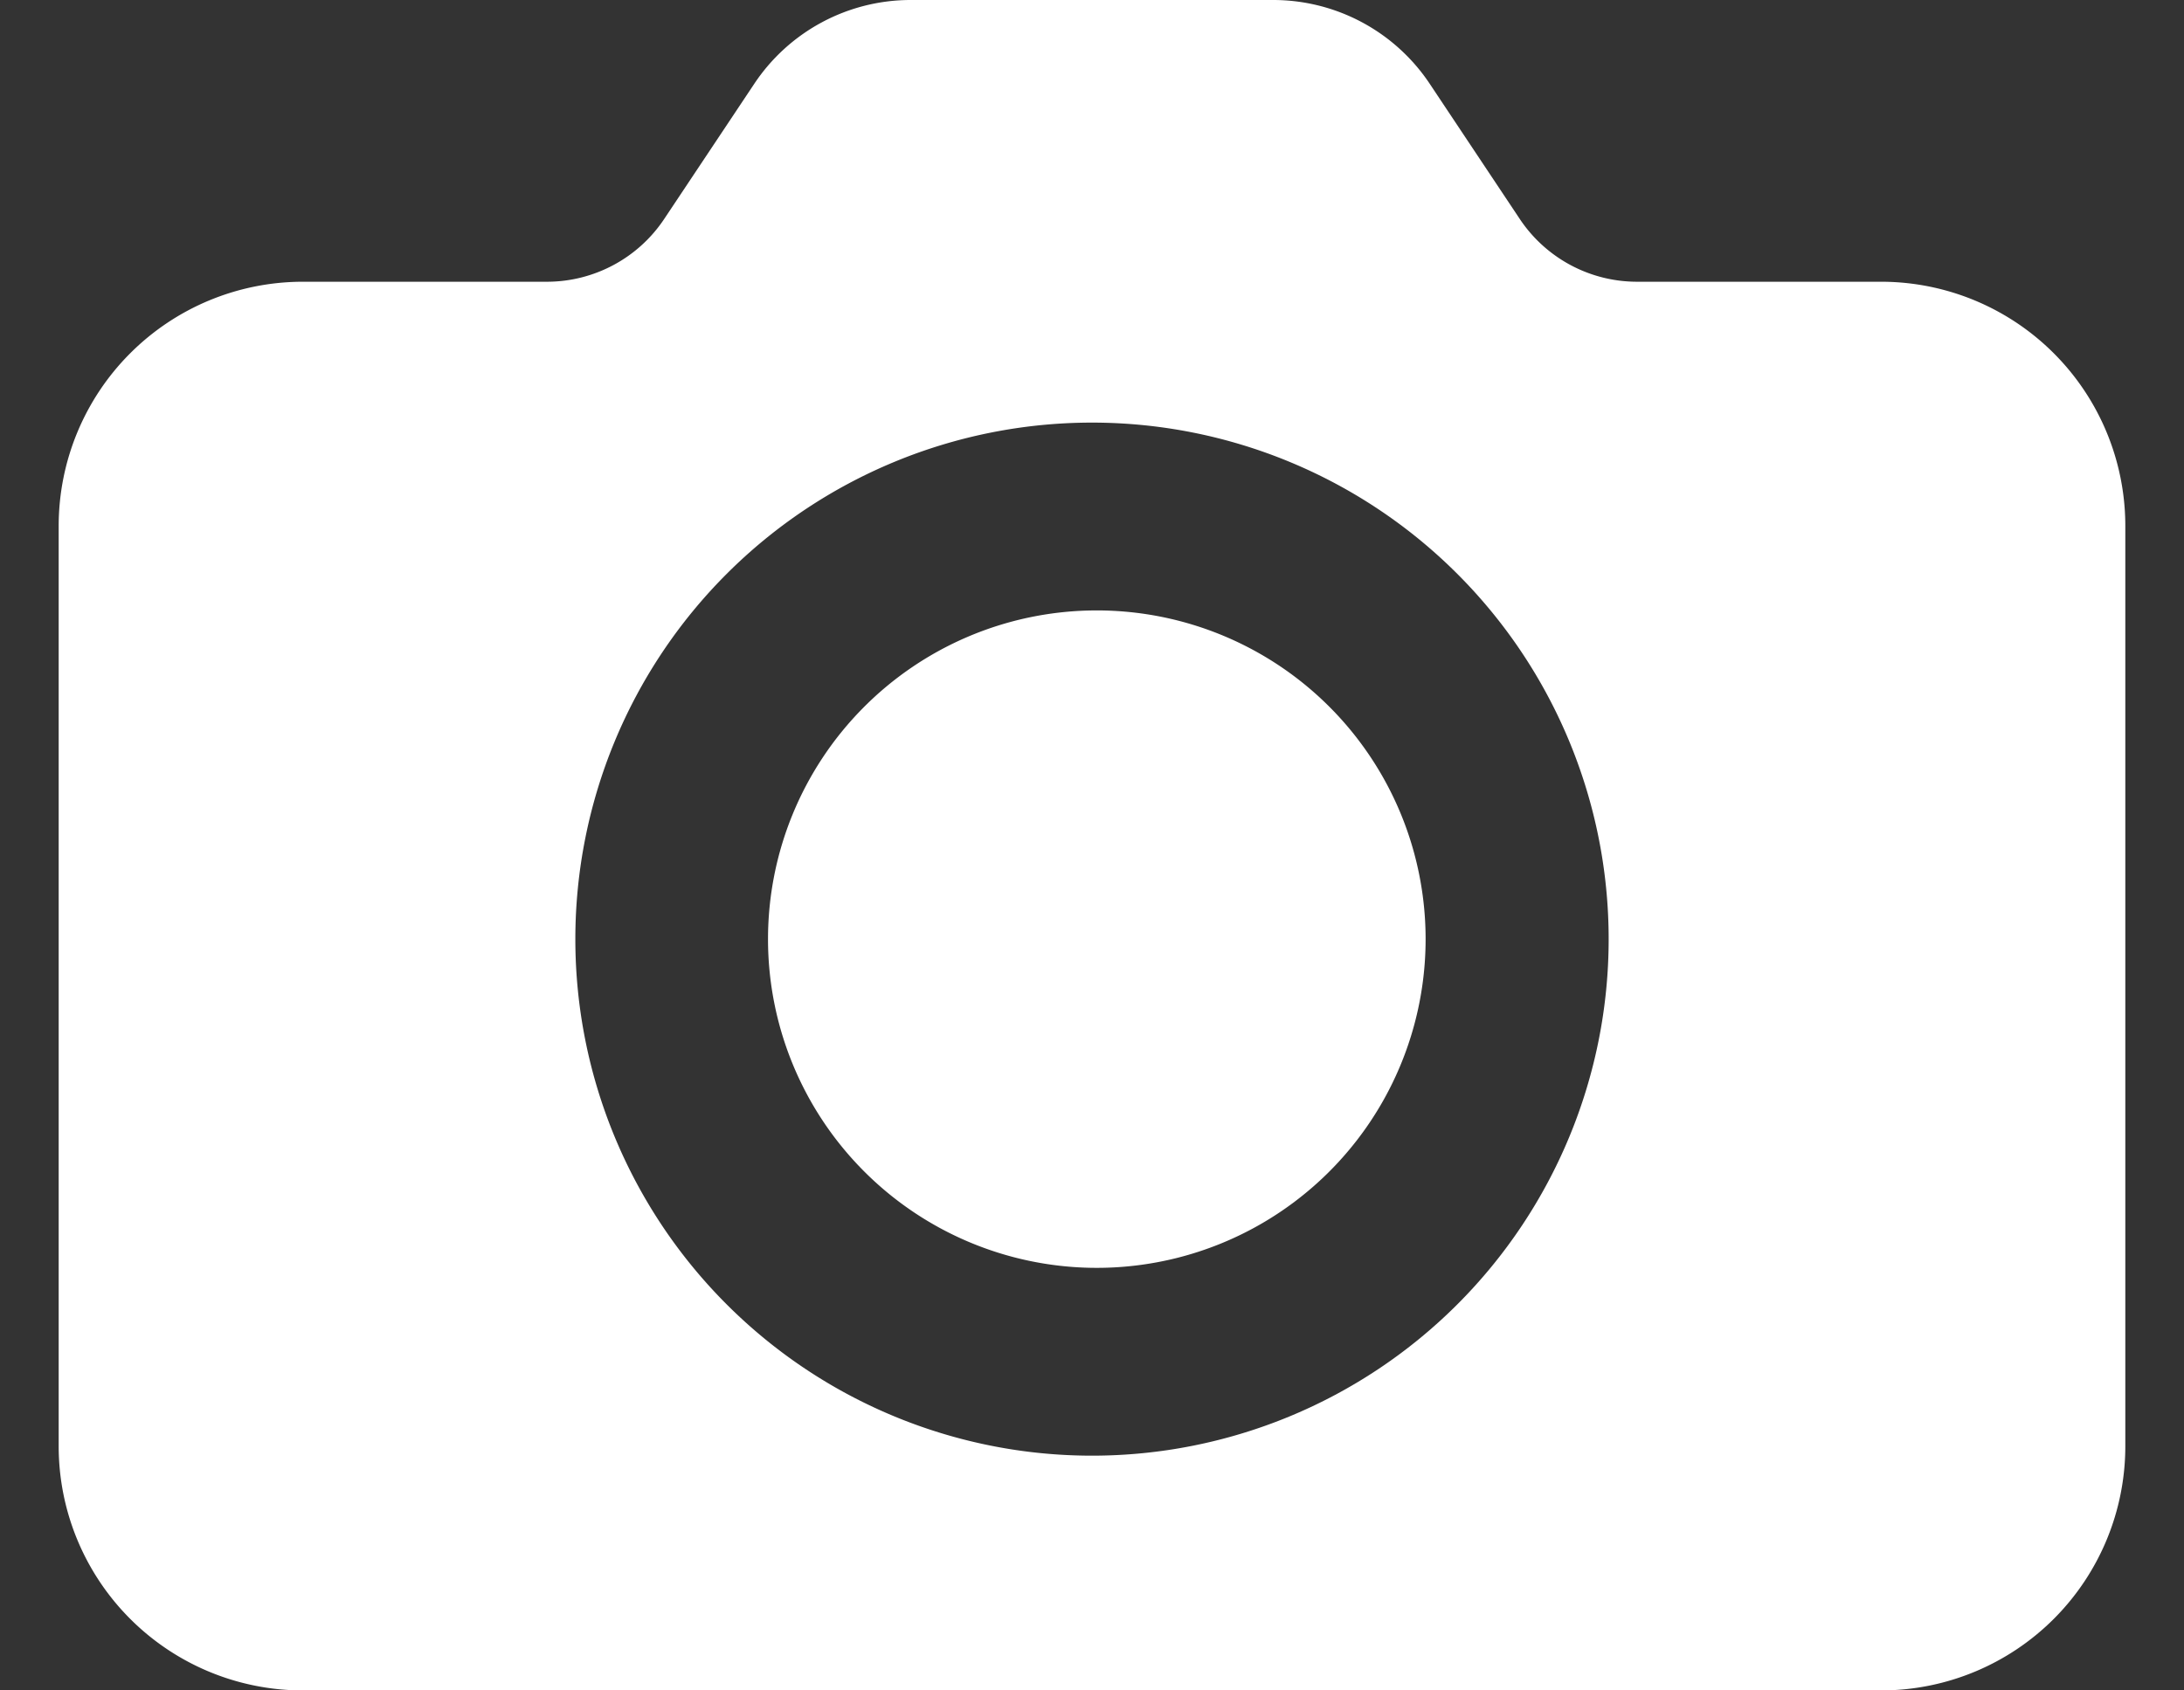 <svg xmlns="http://www.w3.org/2000/svg" width="31" height="24" fill="none"><rect width="100%" height="100%" fill="#333333" stroke="none"/><path fill="#fff" fill-rule="evenodd" d="M18.073 0a2.67 2.67 0 0 1 2.219 1.187l1.28 1.922A2 2 0 0 0 23.238 4H26.7a3.467 3.467 0 0 1 3.467 3.467v13.066A3.467 3.467 0 0 1 26.7 24H4.3a3.467 3.467 0 0 1-3.467-3.467V7.467A3.467 3.467 0 0 1 4.3 4h3.463a2 2 0 0 0 1.664-.89l1.281-1.923A2.667 2.667 0 0 1 12.928 0h5.145ZM15.5 6a7.333 7.333 0 1 0 0 14.667A7.333 7.333 0 0 0 15.5 6Zm0 2.667a4.667 4.667 0 1 1 0 9.333 4.667 4.667 0 0 1 0-9.333Z" clip-rule="evenodd"></path></svg>